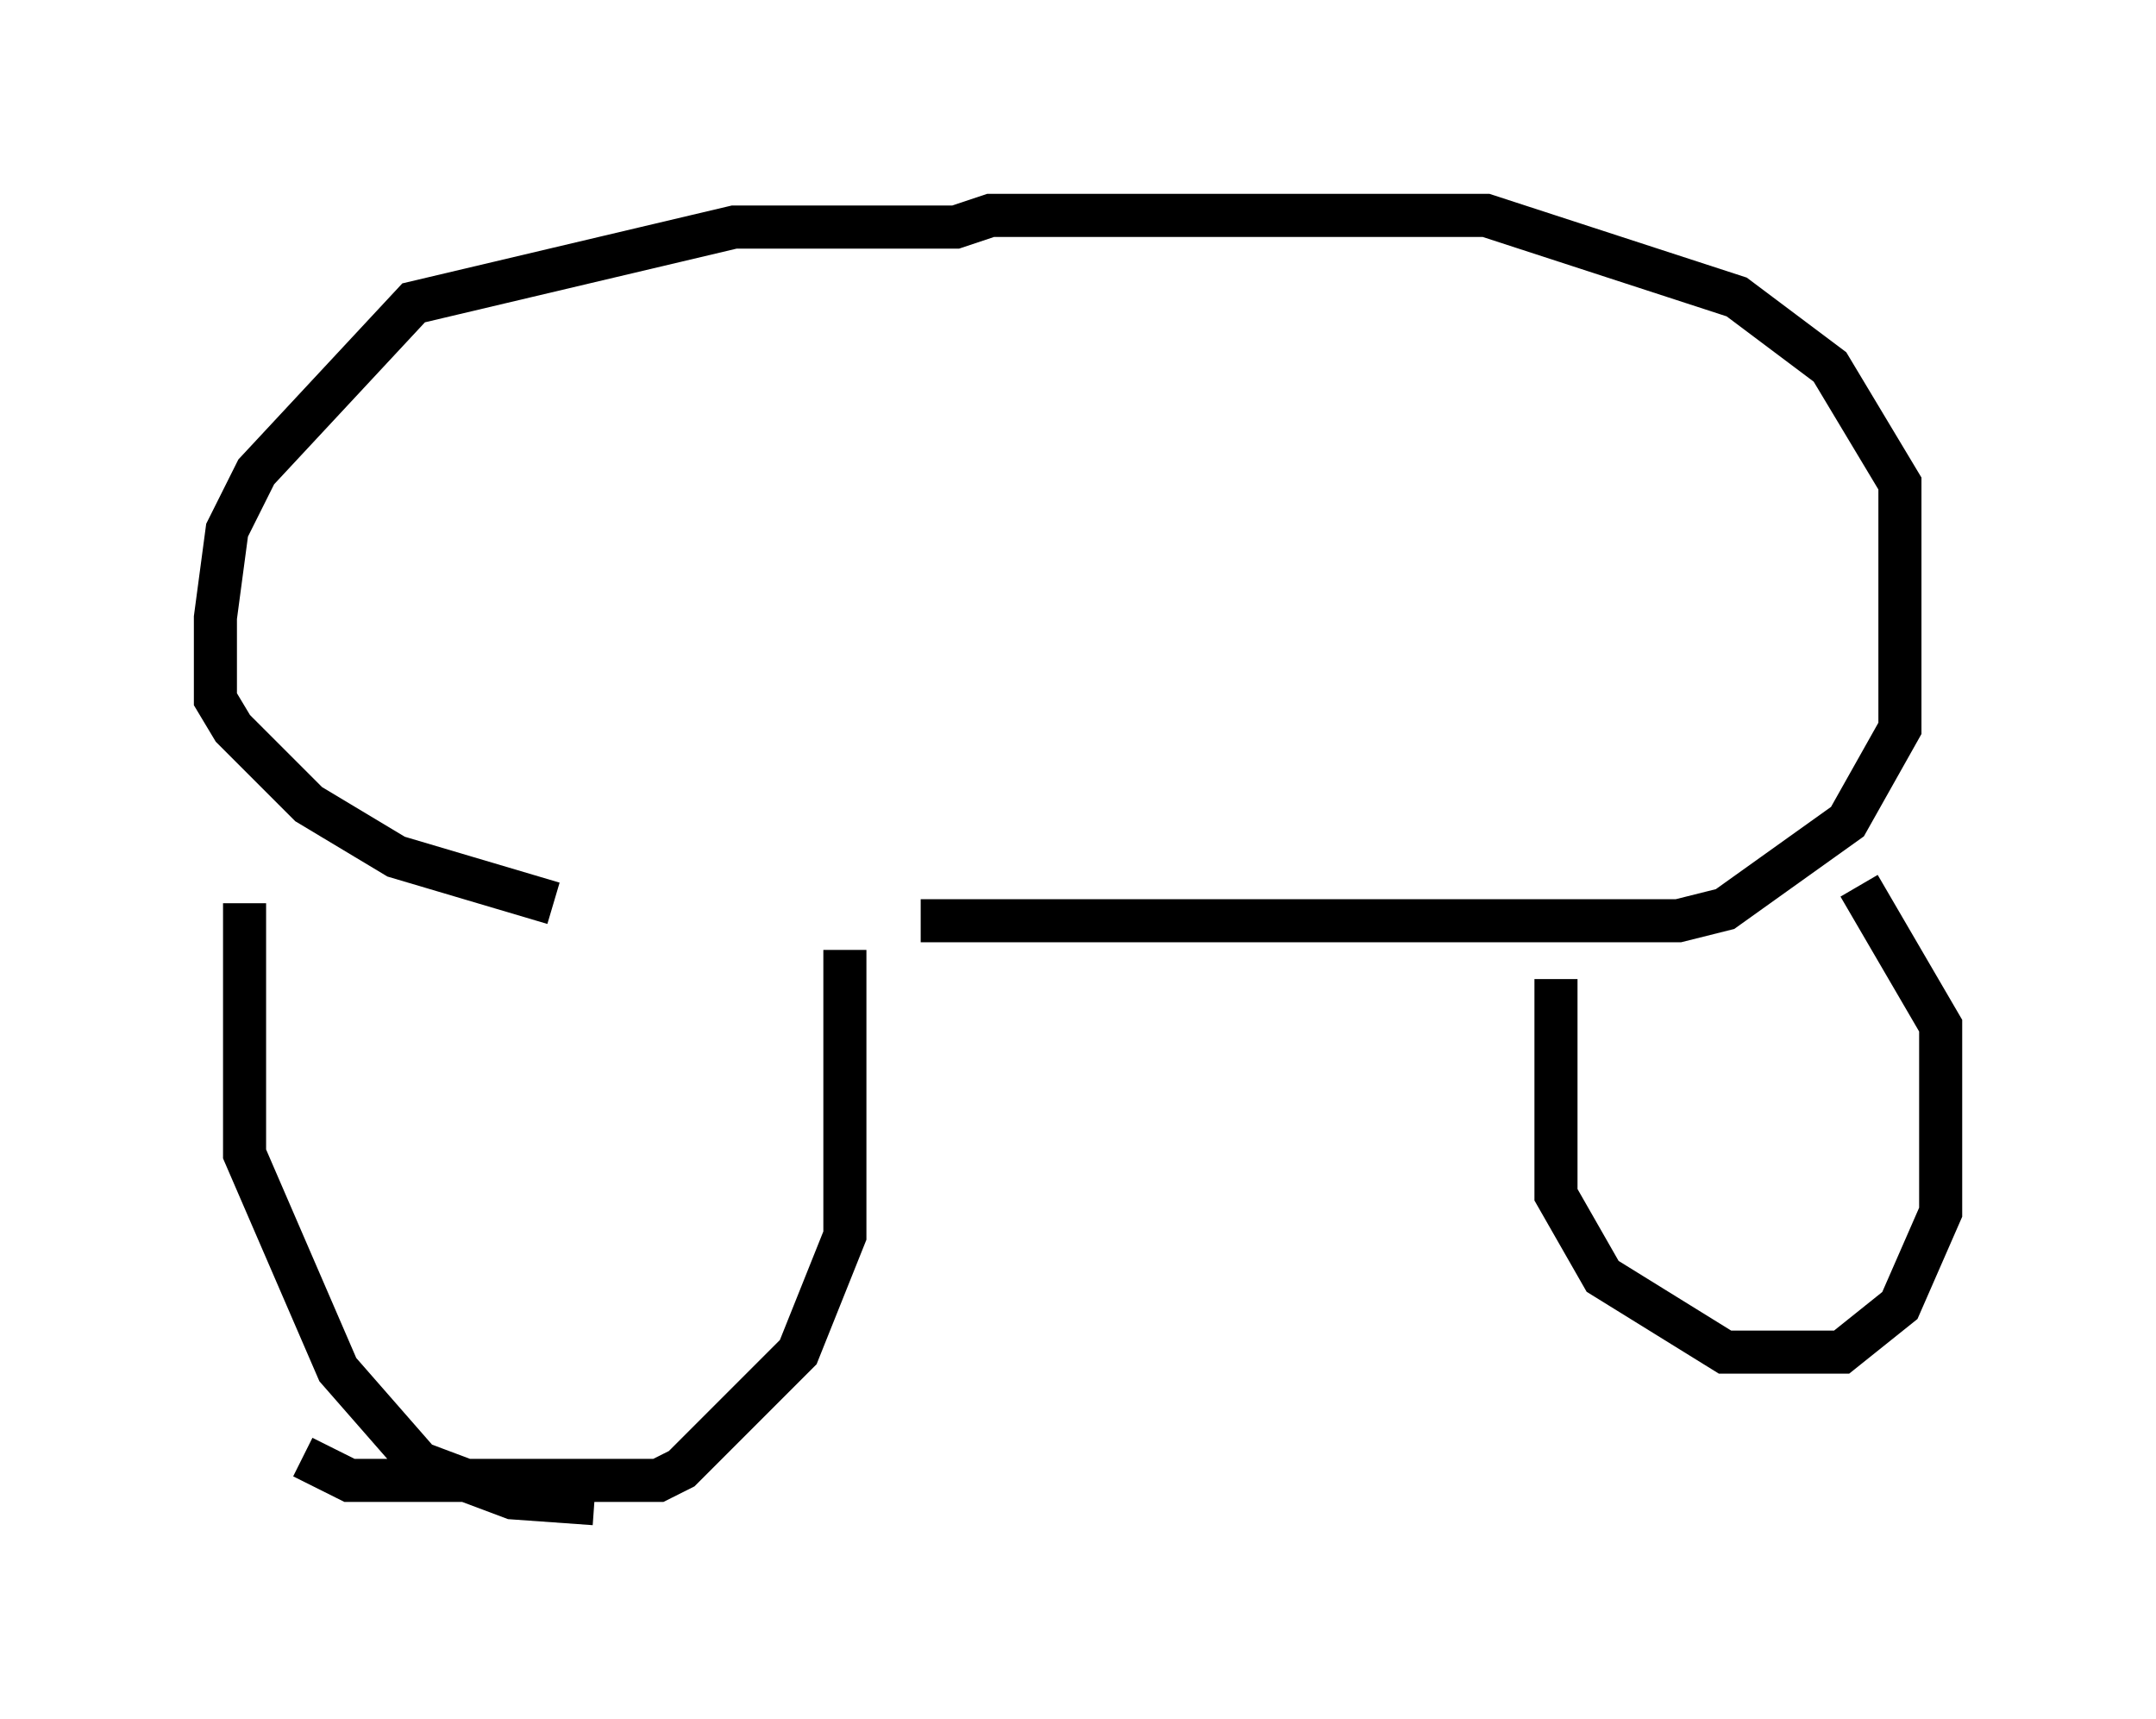 <?xml version="1.0" encoding="utf-8" ?>
<svg baseProfile="full" height="39.905" version="1.1" width="50.054" xmlns="http://www.w3.org/2000/svg" xmlns:ev="http://www.w3.org/2001/xml-events" xmlns:xlink="http://www.w3.org/1999/xlink"><defs /><rect fill="white" height="39.905" width="50.054" x="0" y="0" /><path d="M7.03, 30.034 m0.0, 3.789 l1.083, 0.541 7.172, 0.0 l0.541, -0.271 2.706, -2.706 l1.083, -2.706 0.0, -6.631 m-5.819, 12.855 l-1.894, -0.135 -2.165, -0.812 l-1.894, -2.165 -2.165, -5.007 l0.0, -5.819 m15.697, 0.406 l17.591, 0.0 1.083, -0.271 l2.842, -2.03 1.218, -2.165 l0.0, -5.683 -1.624, -2.706 l-2.165, -1.624 -5.819, -1.894 l-11.502, 0.0 -0.812, 0.271 l-5.142, 0.0 -7.442, 1.759 l-3.654, 3.924 -0.677, 1.353 l-0.271, 2.03 0.0, 1.894 l0.406, 0.677 1.759, 1.759 l2.03, 1.218 3.654, 1.083 m23.274, 1.759 l0.0, 5.007 1.083, 1.894 l2.842, 1.759 2.706, 0.0 l1.353, -1.083 0.947, -2.165 l0.0, -4.33 -1.894, -3.248 " fill="none" stroke="black" stroke-width="1" /></svg>